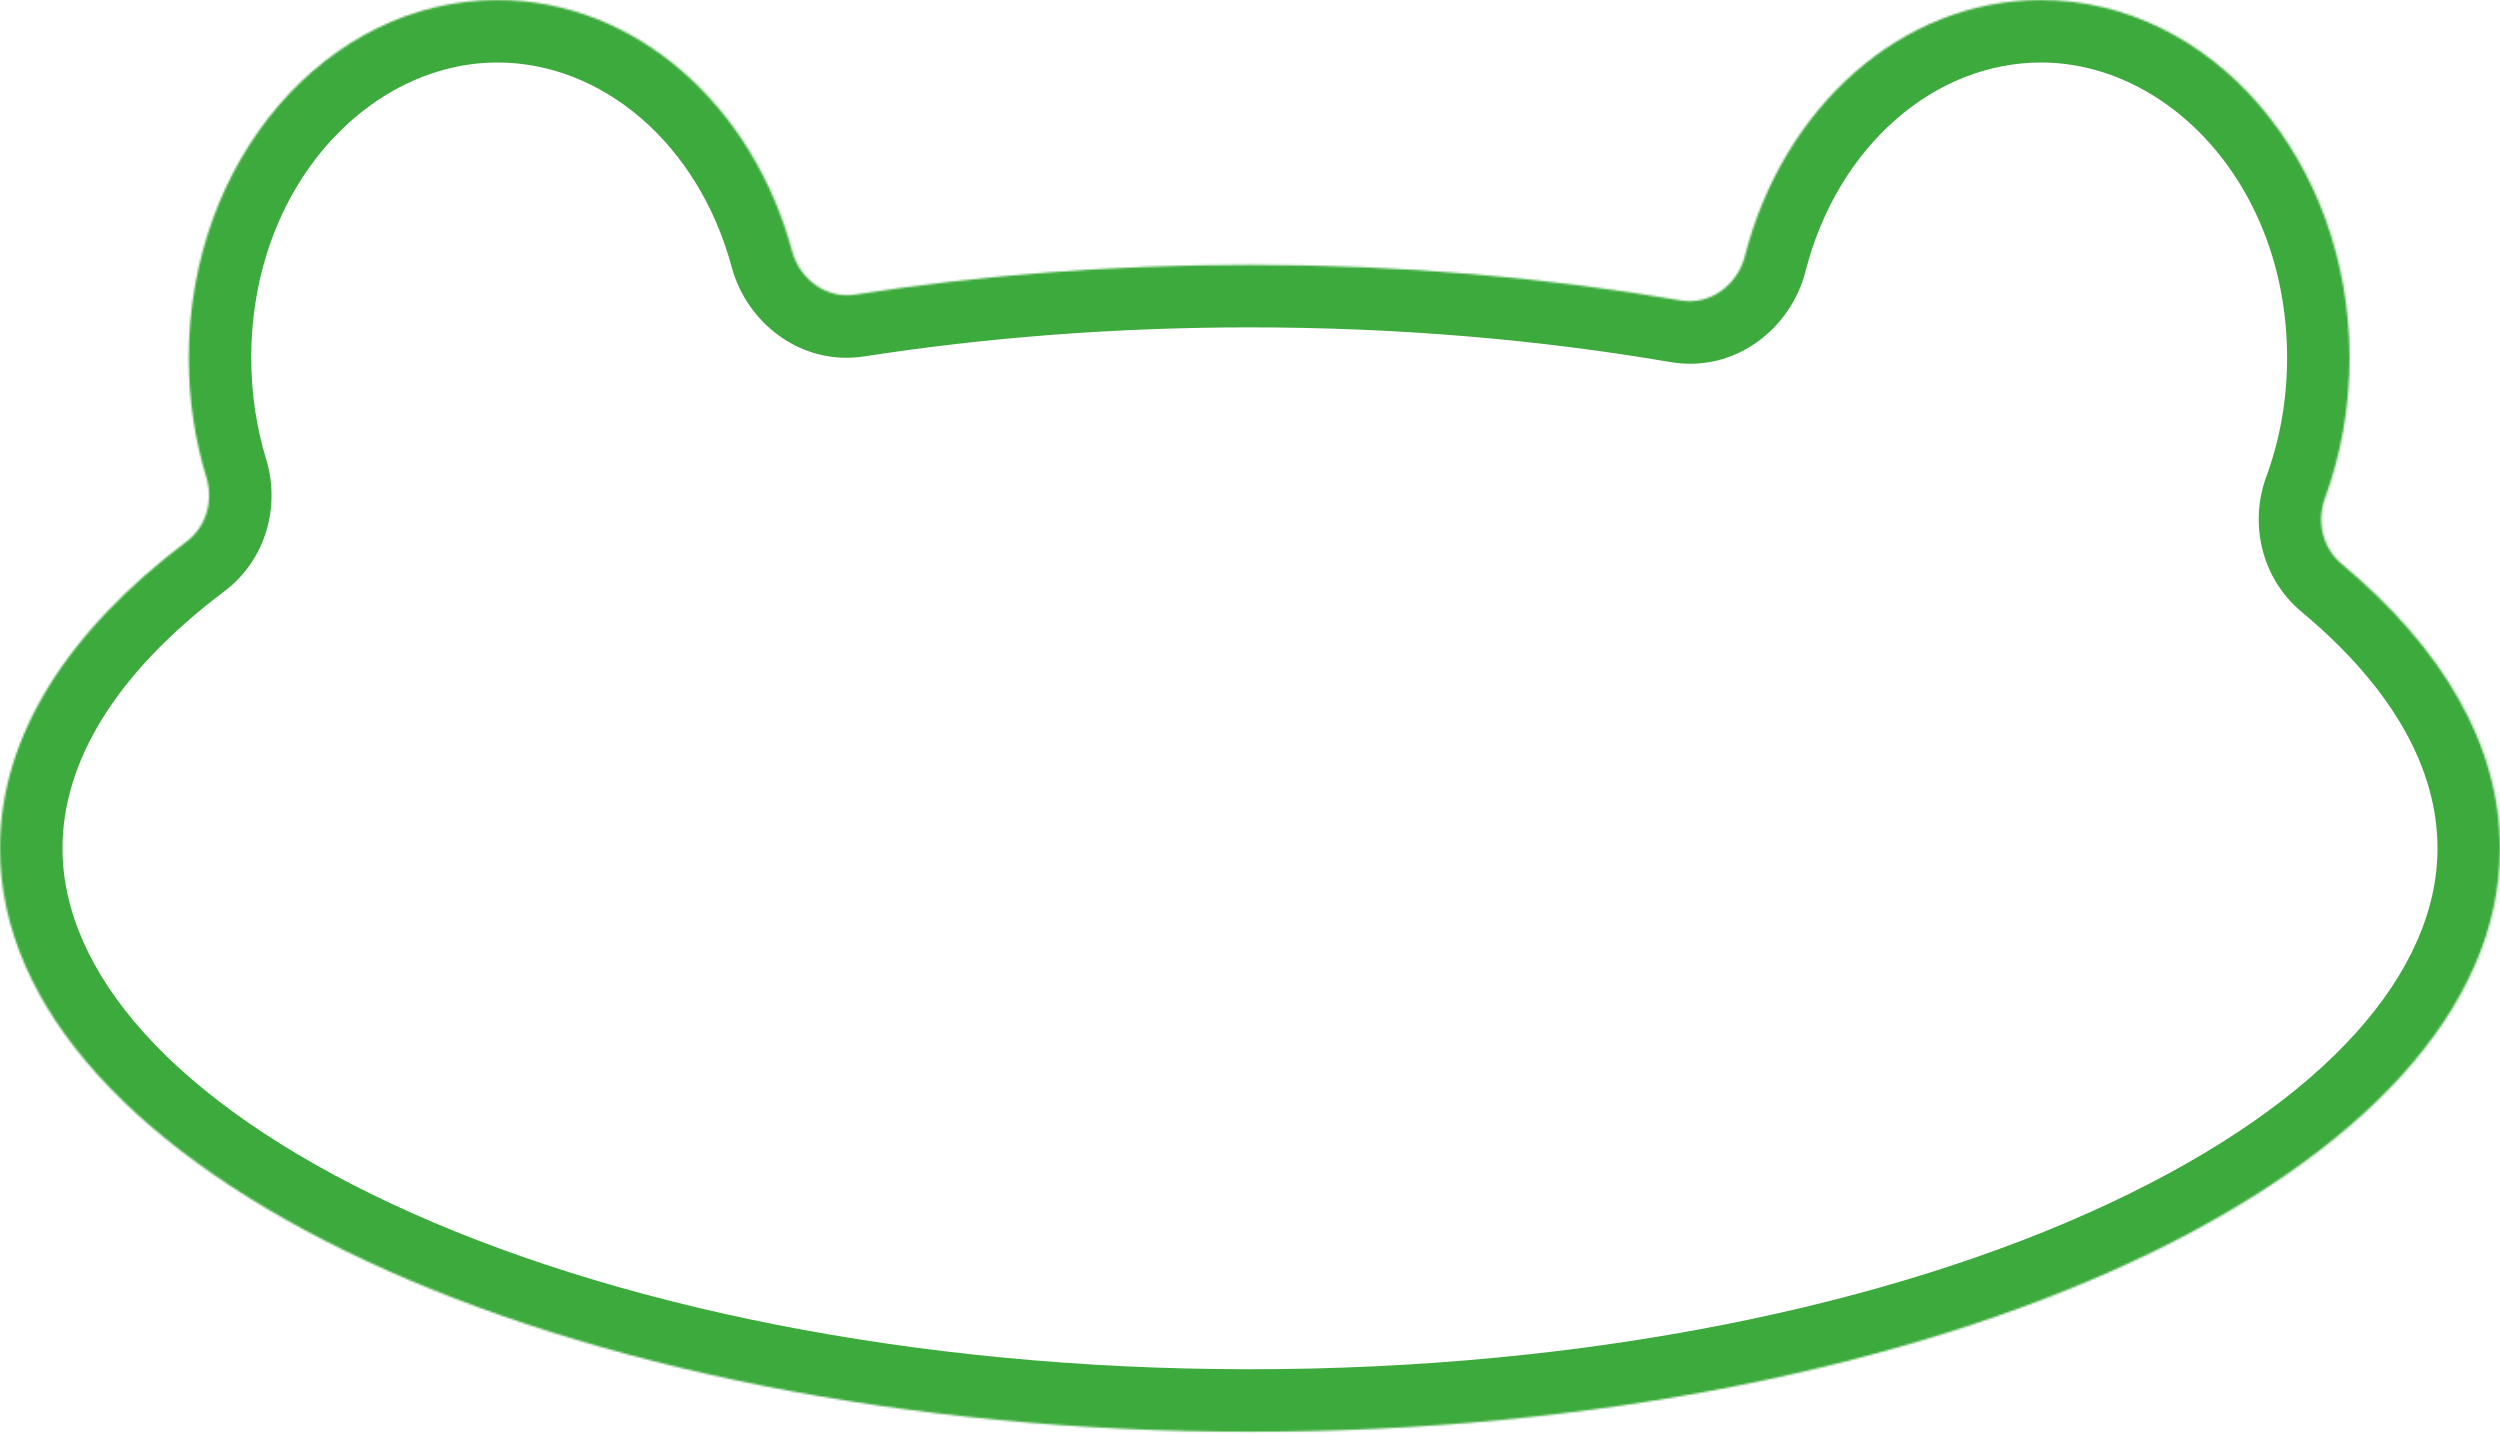 <svg width="1280" height="734" viewBox="0 0 1280 734" fill="none" xmlns="http://www.w3.org/2000/svg">
<mask id="path-1-inside-1_68_37" fill="white">
<path fill-rule="evenodd" clip-rule="evenodd" d="M640 135.616C569.327 135.616 501.33 140.962 437.764 150.836C423.111 153.112 409.45 142.953 405.598 128.634C385.552 54.102 325.57 0 254.69 0C167.402 0 96.64 82.05 96.64 183.264C96.64 204.762 99.833 225.395 105.698 244.562C109.348 256.49 105.533 269.716 95.569 277.222C34.979 322.866 0 376.694 0 434.336C0 599.315 286.538 733.057 640 733.057C993.462 733.057 1280 599.315 1280 434.336C1280 381.448 1250.55 331.771 1198.89 288.68C1189.19 280.586 1186.01 266.99 1190.37 255.131C1198.49 233.064 1202.99 208.773 1202.99 183.264C1202.99 82.05 1132.23 0 1044.94 0C973.24 0 912.693 55.358 893.351 131.224C889.601 145.934 875.527 156.393 860.564 153.829C791.805 142.047 717.512 135.616 640 135.616Z"/>
</mask>
<path d="M893.351 131.224L862.343 123.319L893.351 131.224ZM860.564 153.829L855.16 185.37L860.564 153.829ZM1190.37 255.131L1220.4 266.183L1190.37 255.131ZM442.675 182.457C504.571 172.843 570.925 167.616 640 167.616V103.616C567.73 103.616 498.089 109.082 432.852 119.216L442.675 182.457ZM254.69 32C308.002 32 357.539 73.155 374.696 136.946L436.5 120.323C413.564 35.048 343.138 -32 254.69 -32V32ZM128.64 183.264C128.64 95.114 189.356 32 254.69 32V-32C145.447 -32 64.64 68.987 64.64 183.264H128.64ZM136.297 235.198C131.362 219.069 128.64 201.592 128.64 183.264H64.64C64.64 207.933 68.304 231.722 75.098 253.925L136.297 235.198ZM32 434.336C32 390.703 58.455 345.244 114.823 302.781L76.315 251.663C11.502 300.487 -32 362.686 -32 434.336H32ZM640 701.057C466.867 701.057 311.686 668.236 200.986 616.567C87.689 563.685 32 497.011 32 434.336H-32C-32 536.64 55.58 619.326 173.917 674.56C294.851 731.006 459.67 765.057 640 765.057V701.057ZM1248 434.336C1248 497.011 1192.31 563.685 1079.01 616.567C968.314 668.236 813.133 701.057 640 701.057V765.057C820.33 765.057 985.149 731.006 1106.08 674.56C1224.42 619.326 1312 536.64 1312 434.336H1248ZM1178.4 313.253C1225.79 352.784 1248 394.275 1248 434.336H1312C1312 368.622 1275.32 310.757 1219.39 264.107L1178.4 313.253ZM1170.99 183.264C1170.99 205.011 1167.16 225.56 1160.34 244.08L1220.4 266.183C1229.83 240.567 1234.99 212.534 1234.99 183.264H1170.99ZM1044.94 32C1110.27 32 1170.99 95.114 1170.99 183.264H1234.99C1234.99 68.987 1154.18 -32 1044.94 -32V32ZM924.36 139.129C940.93 74.132 991.024 32 1044.94 32V-32C955.456 -32 884.455 36.585 862.343 123.319L924.36 139.129ZM640 167.616C715.764 167.616 788.247 173.904 855.16 185.37L865.969 122.289C795.363 110.191 719.26 103.616 640 103.616V167.616ZM862.343 123.319C862.372 123.205 862.421 123.064 862.714 122.858C862.903 122.724 863.283 122.507 863.885 122.36C864.522 122.205 865.259 122.167 865.969 122.289L855.16 185.37C888.735 191.123 917.055 167.78 924.36 139.129L862.343 123.319ZM1219.39 264.107C1220.07 264.67 1220.34 265.295 1220.41 265.606C1220.48 265.871 1220.45 266.046 1220.4 266.183L1160.34 244.08C1151.64 267.736 1157.59 295.895 1178.4 313.253L1219.39 264.107ZM75.098 253.925C75.049 253.765 75.027 253.555 75.121 253.246C75.229 252.89 75.564 252.228 76.315 251.663L114.823 302.781C136.32 286.588 143.59 259.031 136.297 235.198L75.098 253.925ZM432.852 119.216C433.556 119.106 434.281 119.151 434.908 119.309C435.504 119.459 435.888 119.677 436.089 119.819C436.411 120.046 436.47 120.209 436.5 120.323L374.696 136.946C382.214 164.895 409.787 187.566 442.675 182.457L432.852 119.216Z" fill="#3CAA3C" mask="url(#path-1-inside-1_68_37)"/>
</svg>
